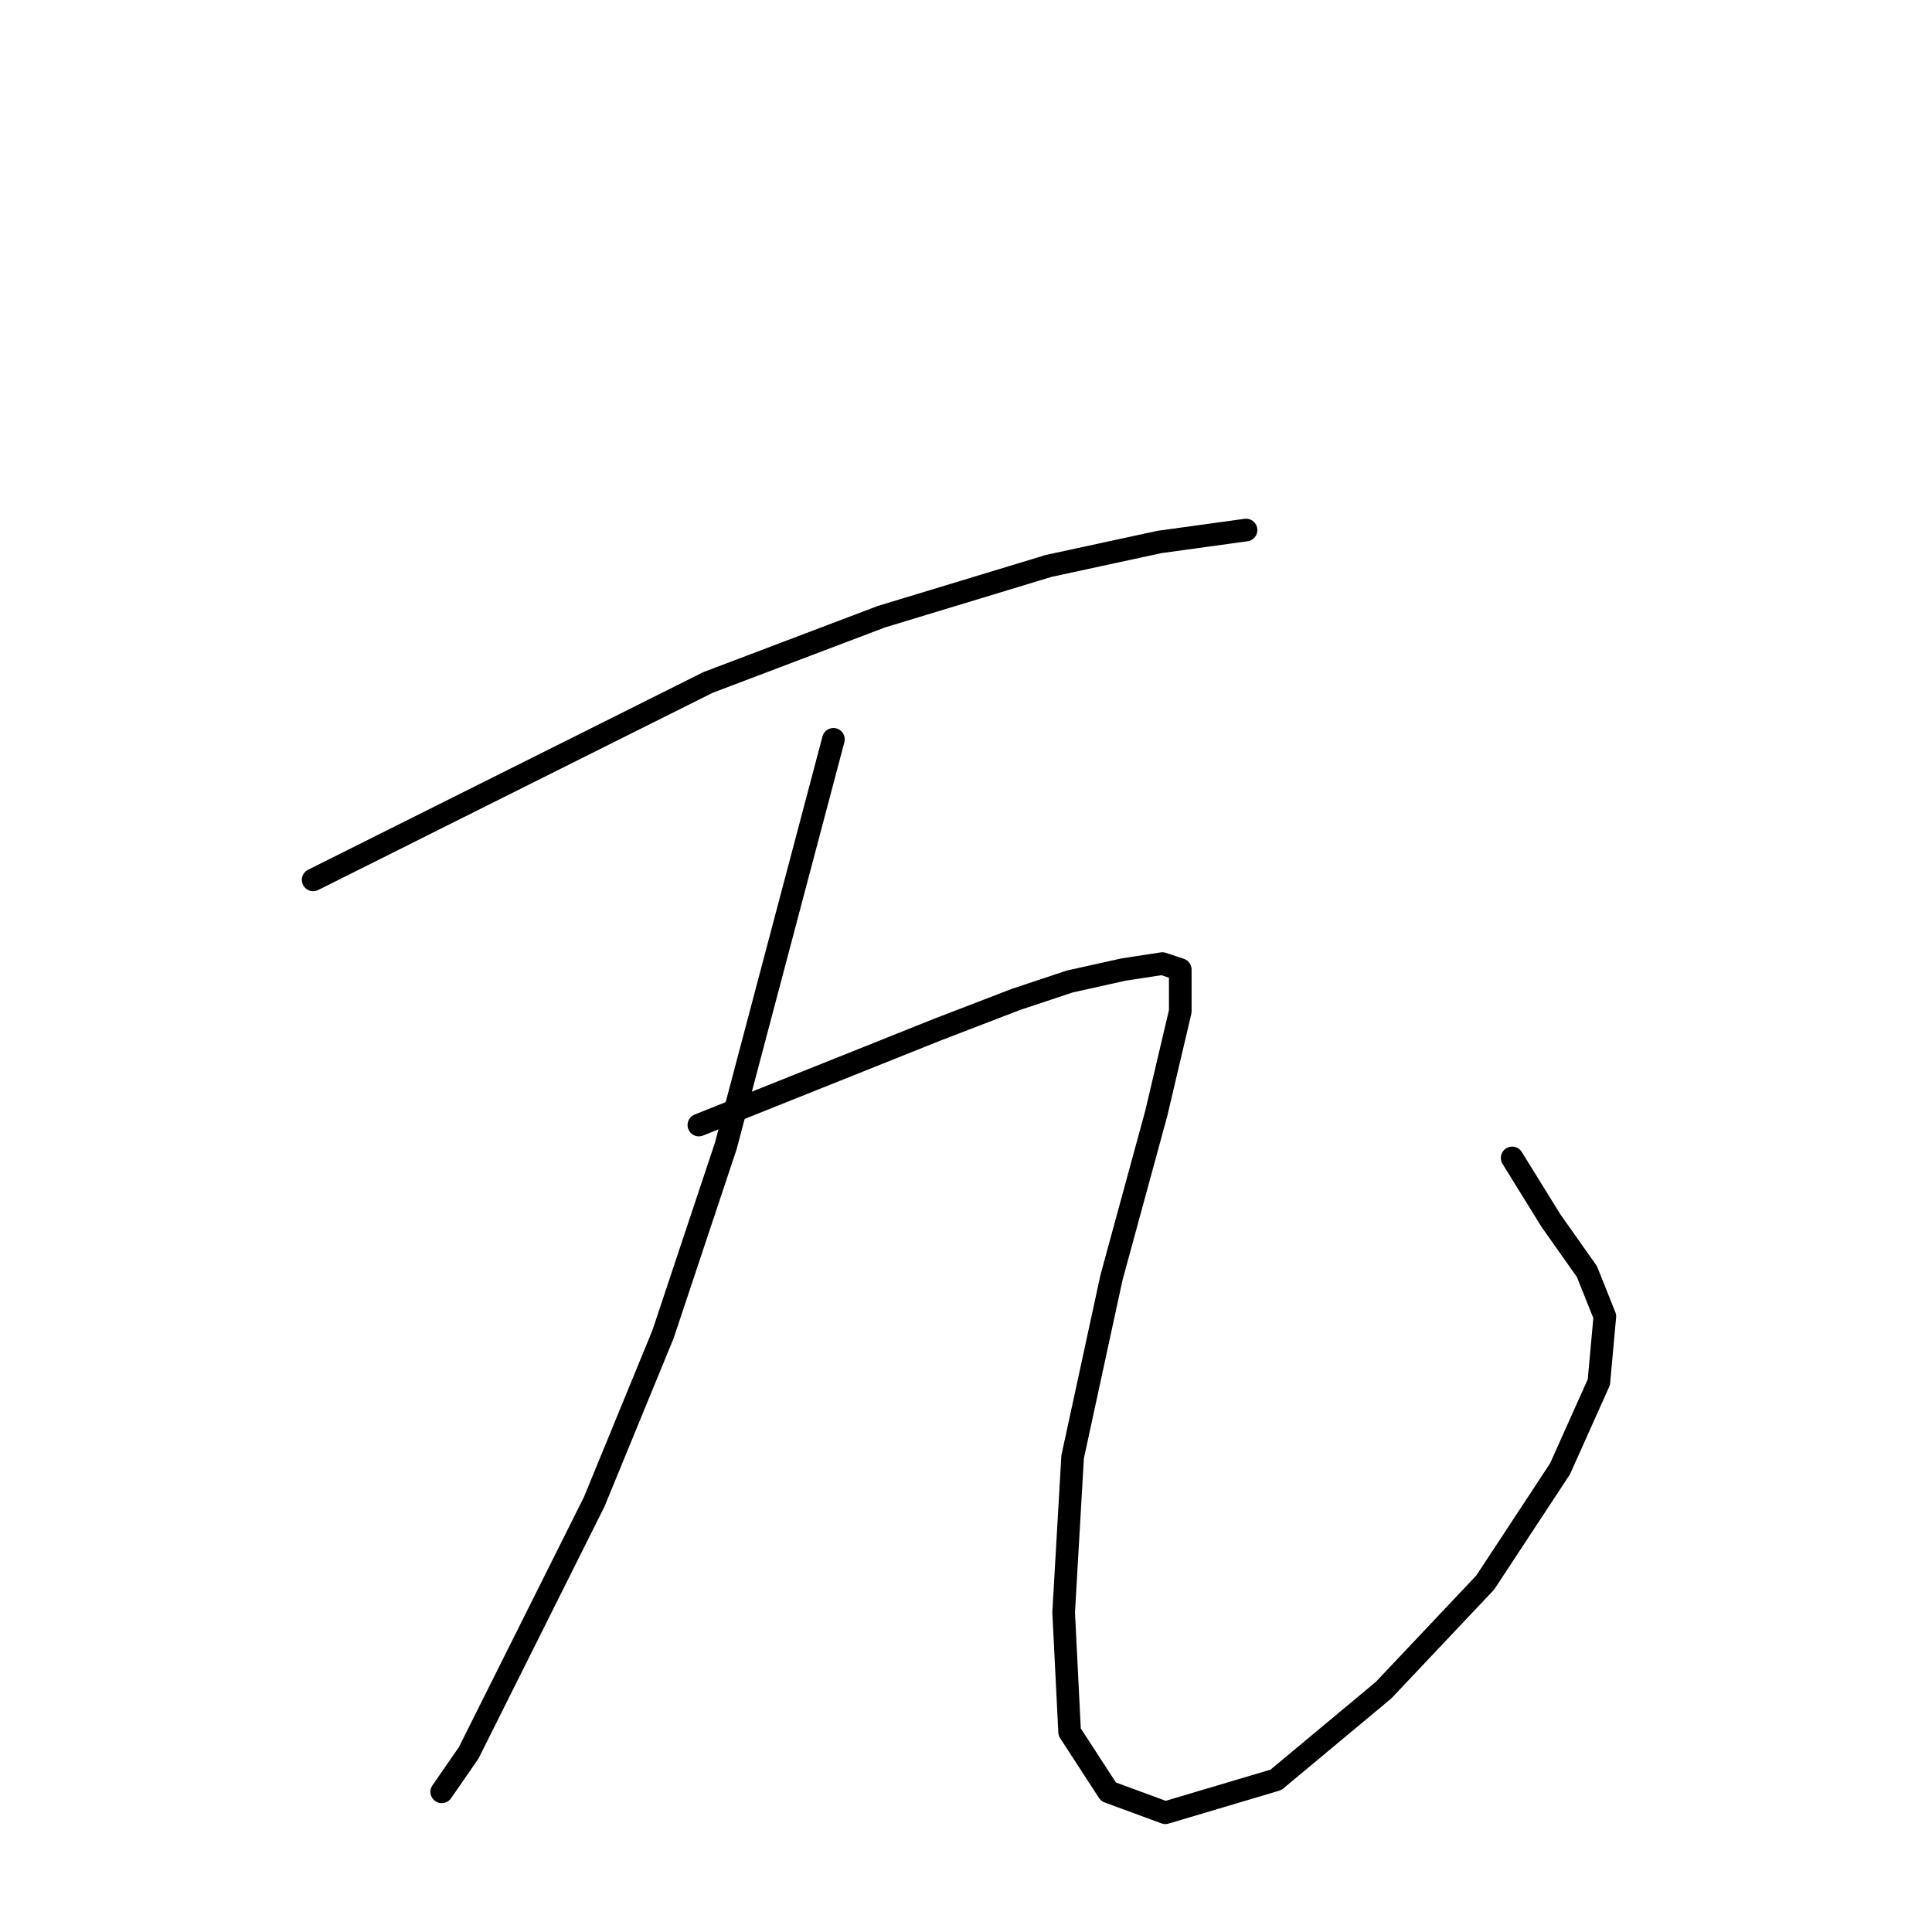 <?xml version="1.0" standalone="no"?>
    <svg width="256" height="256" xmlns="http://www.w3.org/2000/svg" version="1.1">
    <polyline stroke="black" stroke-width="3" stroke-linecap="round" fill="transparent" stroke-linejoin="round" points="41.495 116.587 67.644 103.512 93.793 90.438 116.772 81.722 138.958 74.987 153.617 71.817 165.107 70.232 165.107 70.232 " />
        <polyline stroke="black" stroke-width="3" stroke-linecap="round" fill="transparent" stroke-linejoin="round" points="110.433 97.966 103.301 124.907 96.17 151.848 87.85 176.808 78.737 198.994 69.229 218.012 62.097 232.274 58.532 237.425 58.532 237.425 " />
        <polyline stroke="black" stroke-width="3" stroke-linecap="round" fill="transparent" stroke-linejoin="round" points="92.604 149.074 108.452 142.735 124.299 136.396 134.6 132.434 141.732 130.057 148.863 128.472 154.014 127.68 156.391 128.472 156.391 134.019 153.221 147.49 147.278 169.28 142.128 193.052 140.939 213.654 141.732 229.501 146.882 237.425 154.41 240.198 169.069 235.84 183.332 223.954 196.802 209.692 206.707 194.636 211.857 183.147 212.65 174.431 210.273 168.488 205.518 161.752 200.368 153.432 200.368 153.432 " />
        </svg>